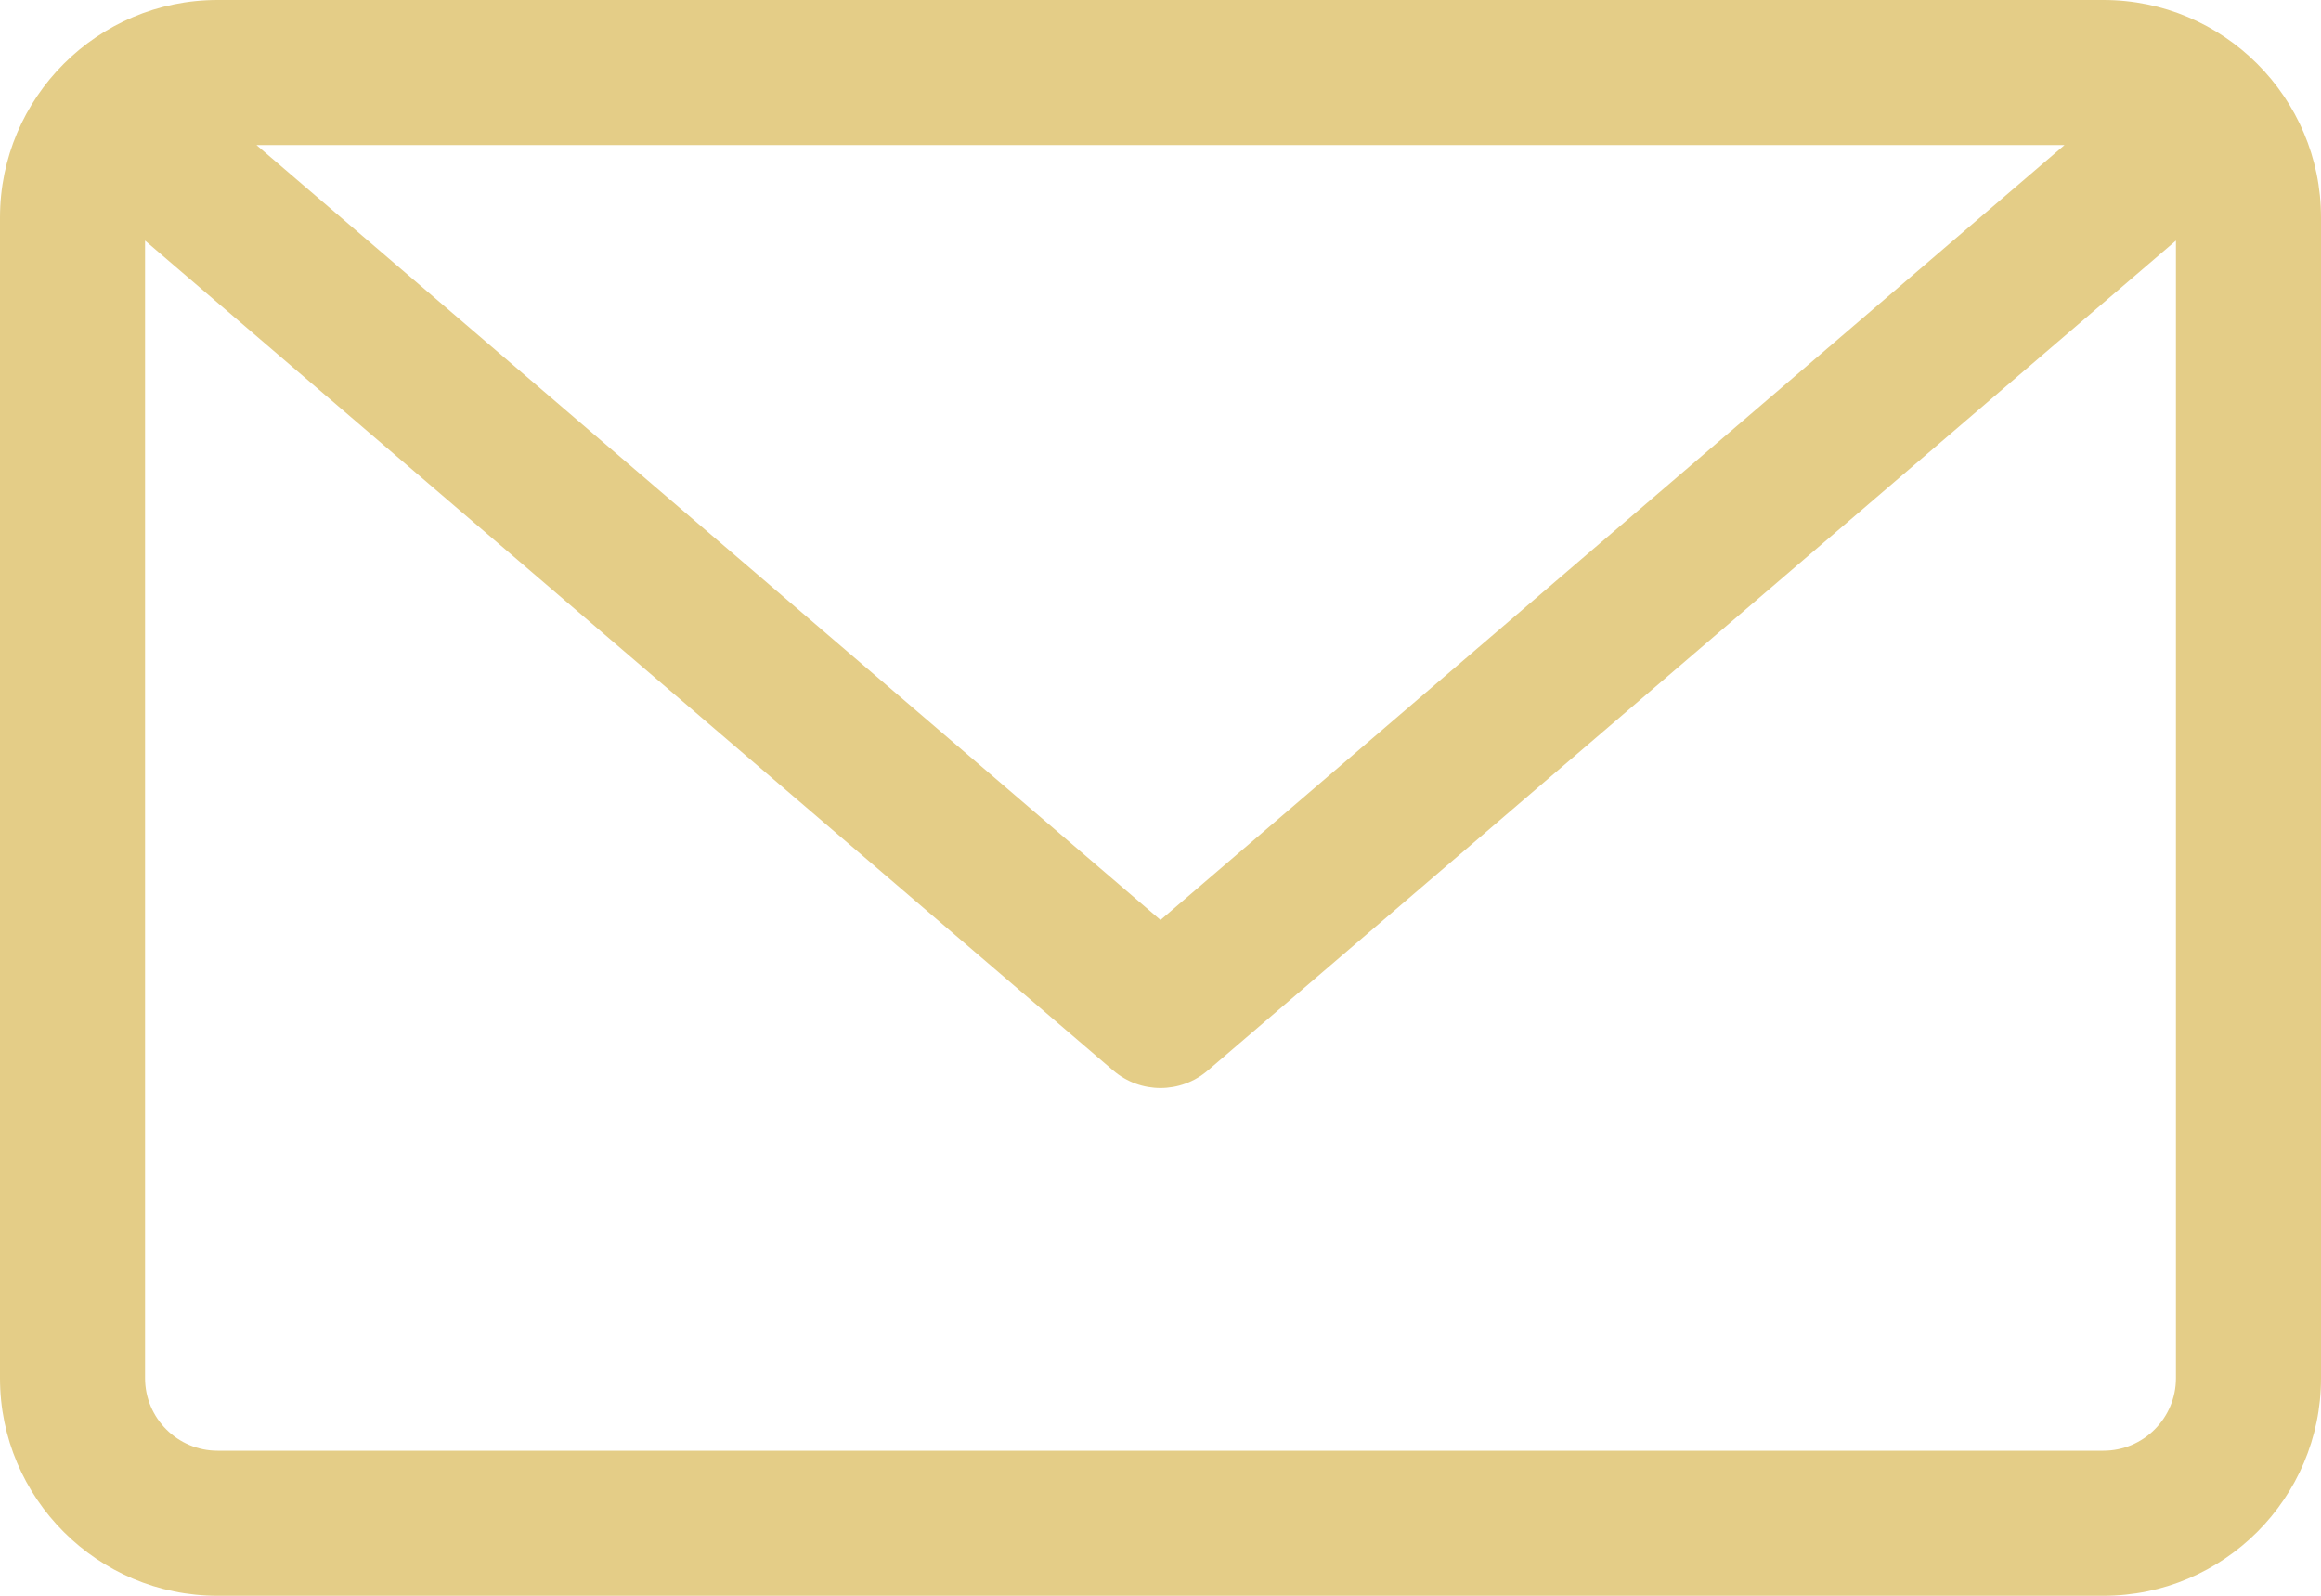 <svg width="800" height="550" viewBox="0 0 800 550" fill="none" xmlns="http://www.w3.org/2000/svg">
<path d="M725 550H75C33.65 550 0 516.35 0 475V75C0 33.65 33.65 0 75 0H725C766.35 0 800 33.65 800 75V475C800 516.35 766.35 550 725 550ZM75 500H725C738.775 500 750 488.8 750 475V82.925L416.275 368.975C411.575 373 405.8 375 400 375C394.2 375 388.425 373 383.725 368.975L50 82.925V475C50 488.8 61.225 500 75 500ZM711.6 50H88.4L400 317.075L711.6 50Z" fill="#E4CD87"/>
</svg>
